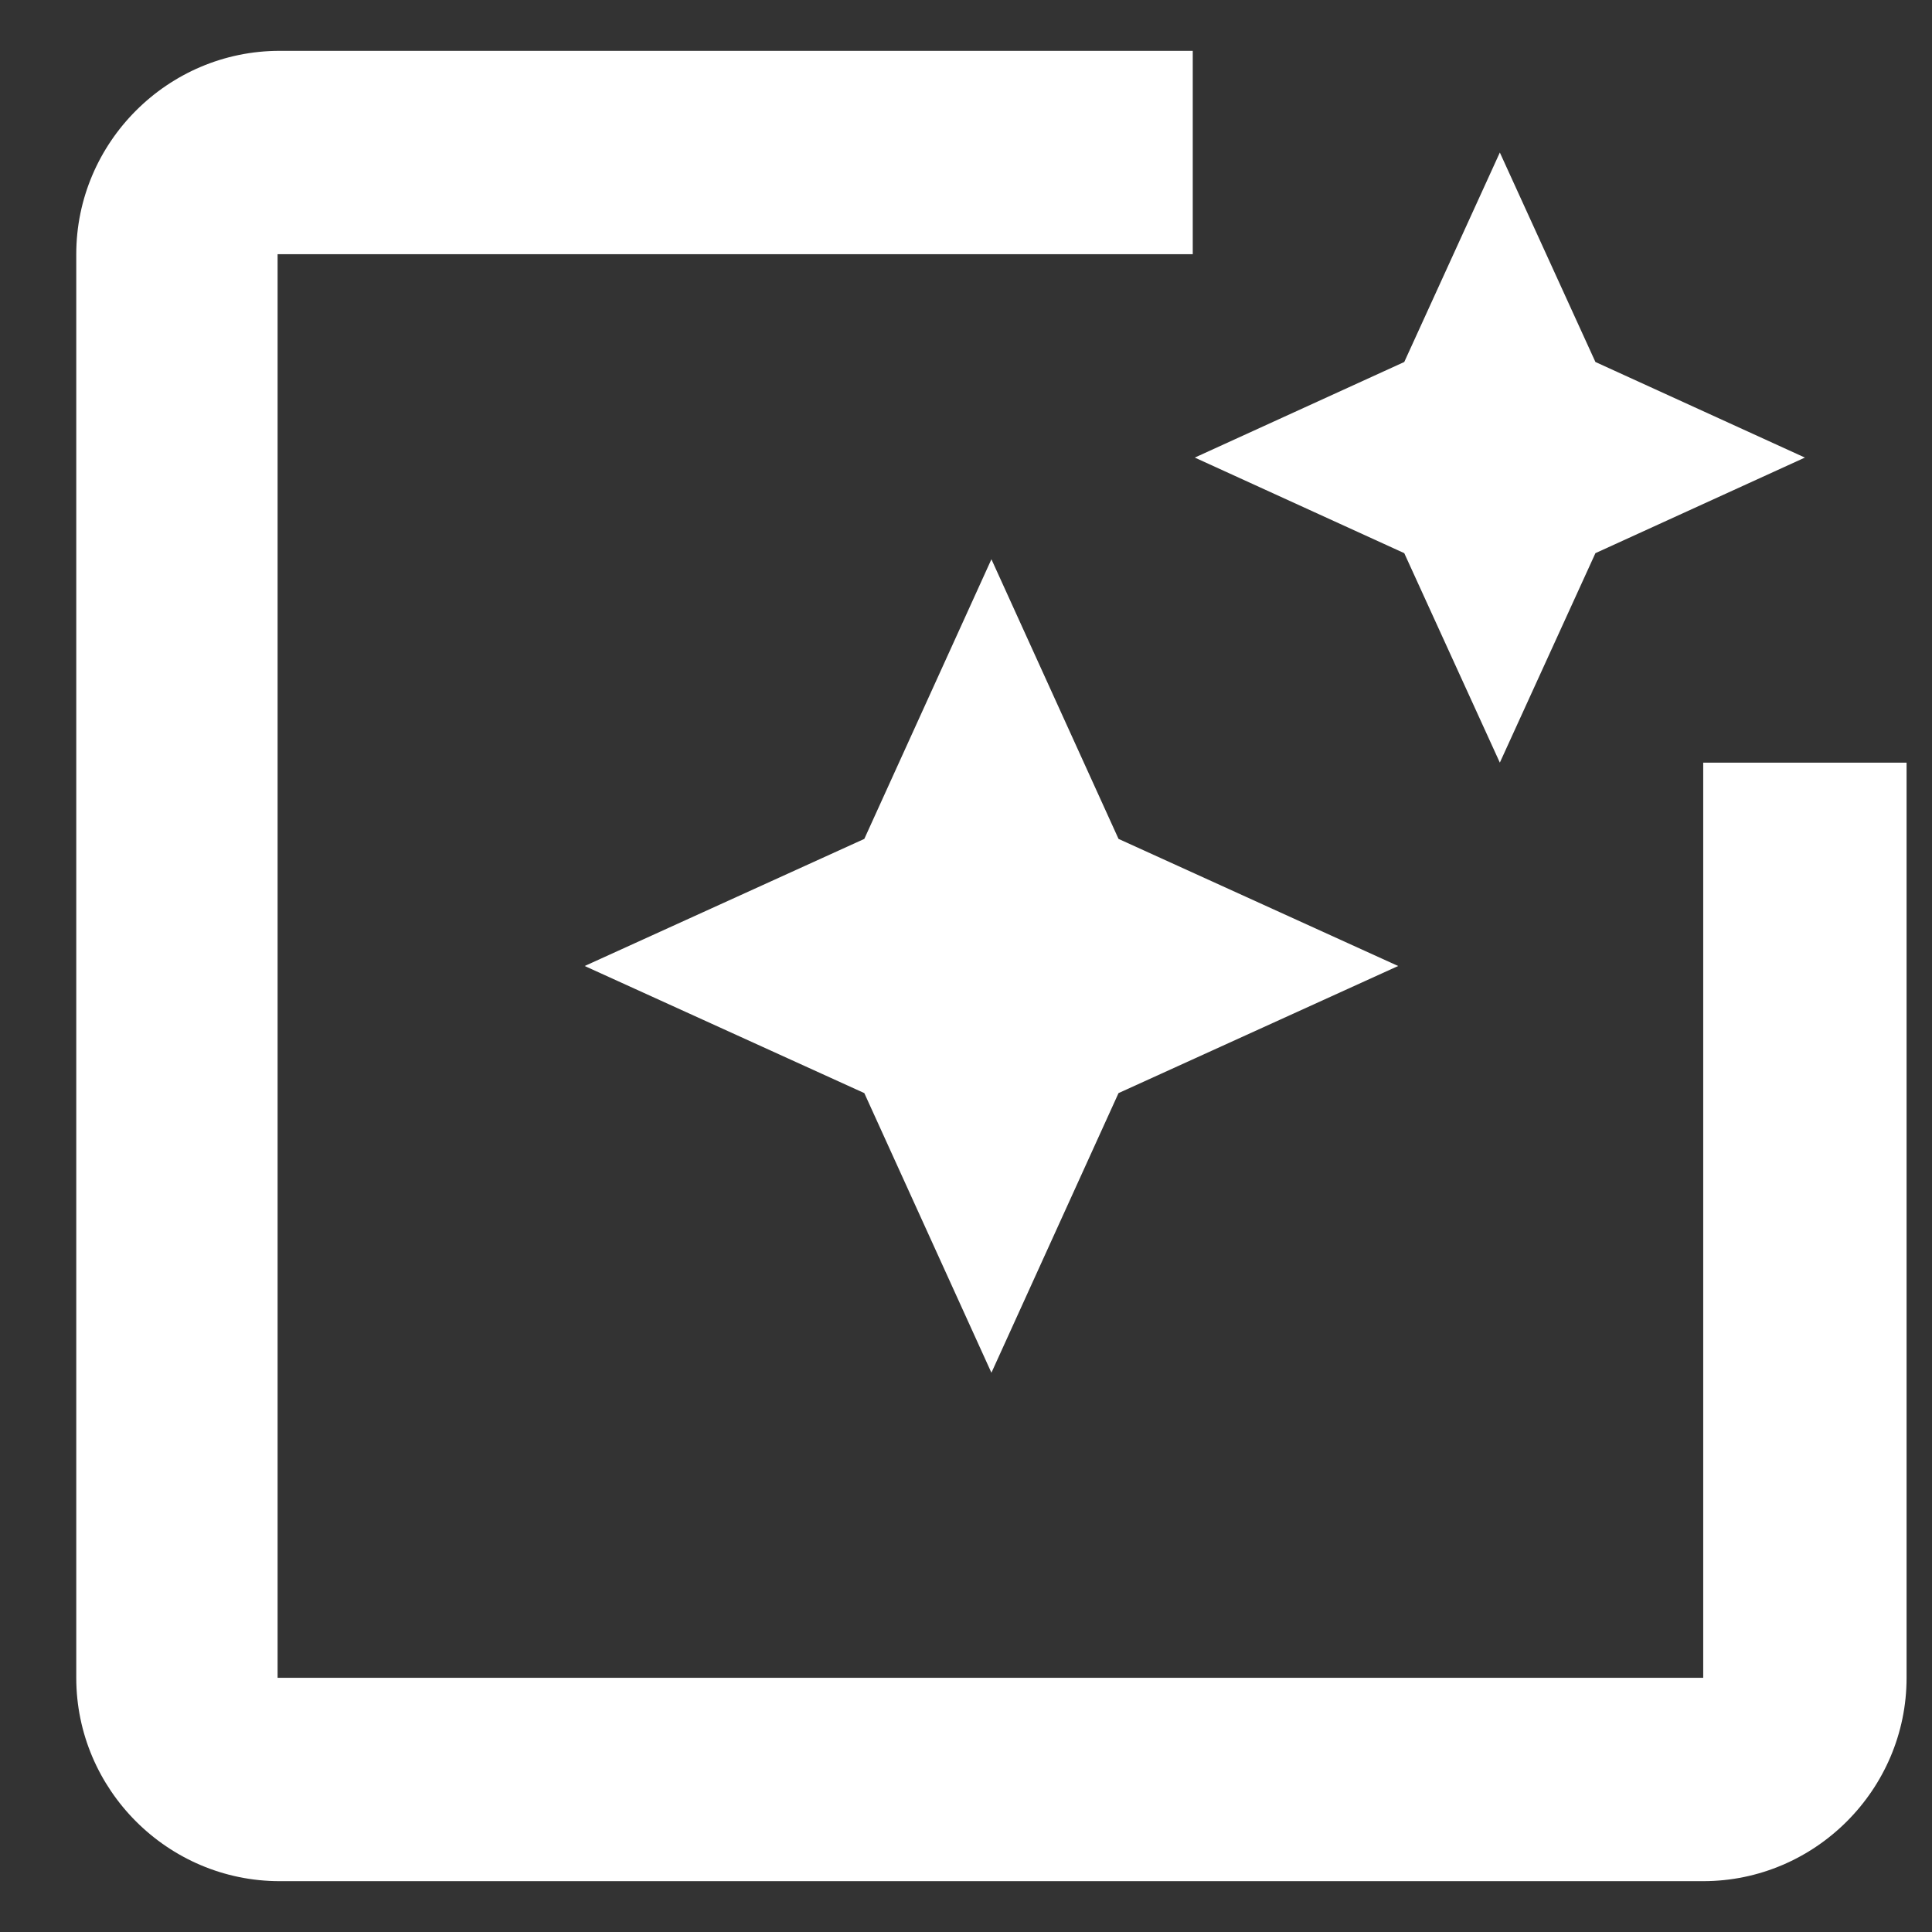 <svg width="19" height="19" viewBox="0 0 19 19" fill="none" xmlns="http://www.w3.org/2000/svg">
<rect x="0" y="0" width="19" height="19" fill="#333333" stroke="none"/>
<path d="M16.75 7.5V16.5H2.73V2.5H11.73V0.5H2.75C1.65 0.5 0.75 1.4 0.75 2.5V16.5C0.75 17.6 1.65 18.5 2.75 18.5H16.75C17.85 18.5 18.75 17.6 18.75 16.5V7.5H16.75ZM13.81 5.44L14.75 7.5L15.69 5.44L17.75 4.5L15.69 3.56L14.75 1.5L13.81 3.56L11.75 4.5L13.81 5.44ZM9.75 5.5L8.5 8.25L5.75 9.5L8.5 10.75L9.75 13.5L11 10.75L13.75 9.5L11 8.25L9.75 5.5Z" fill="white"/>
</svg>
